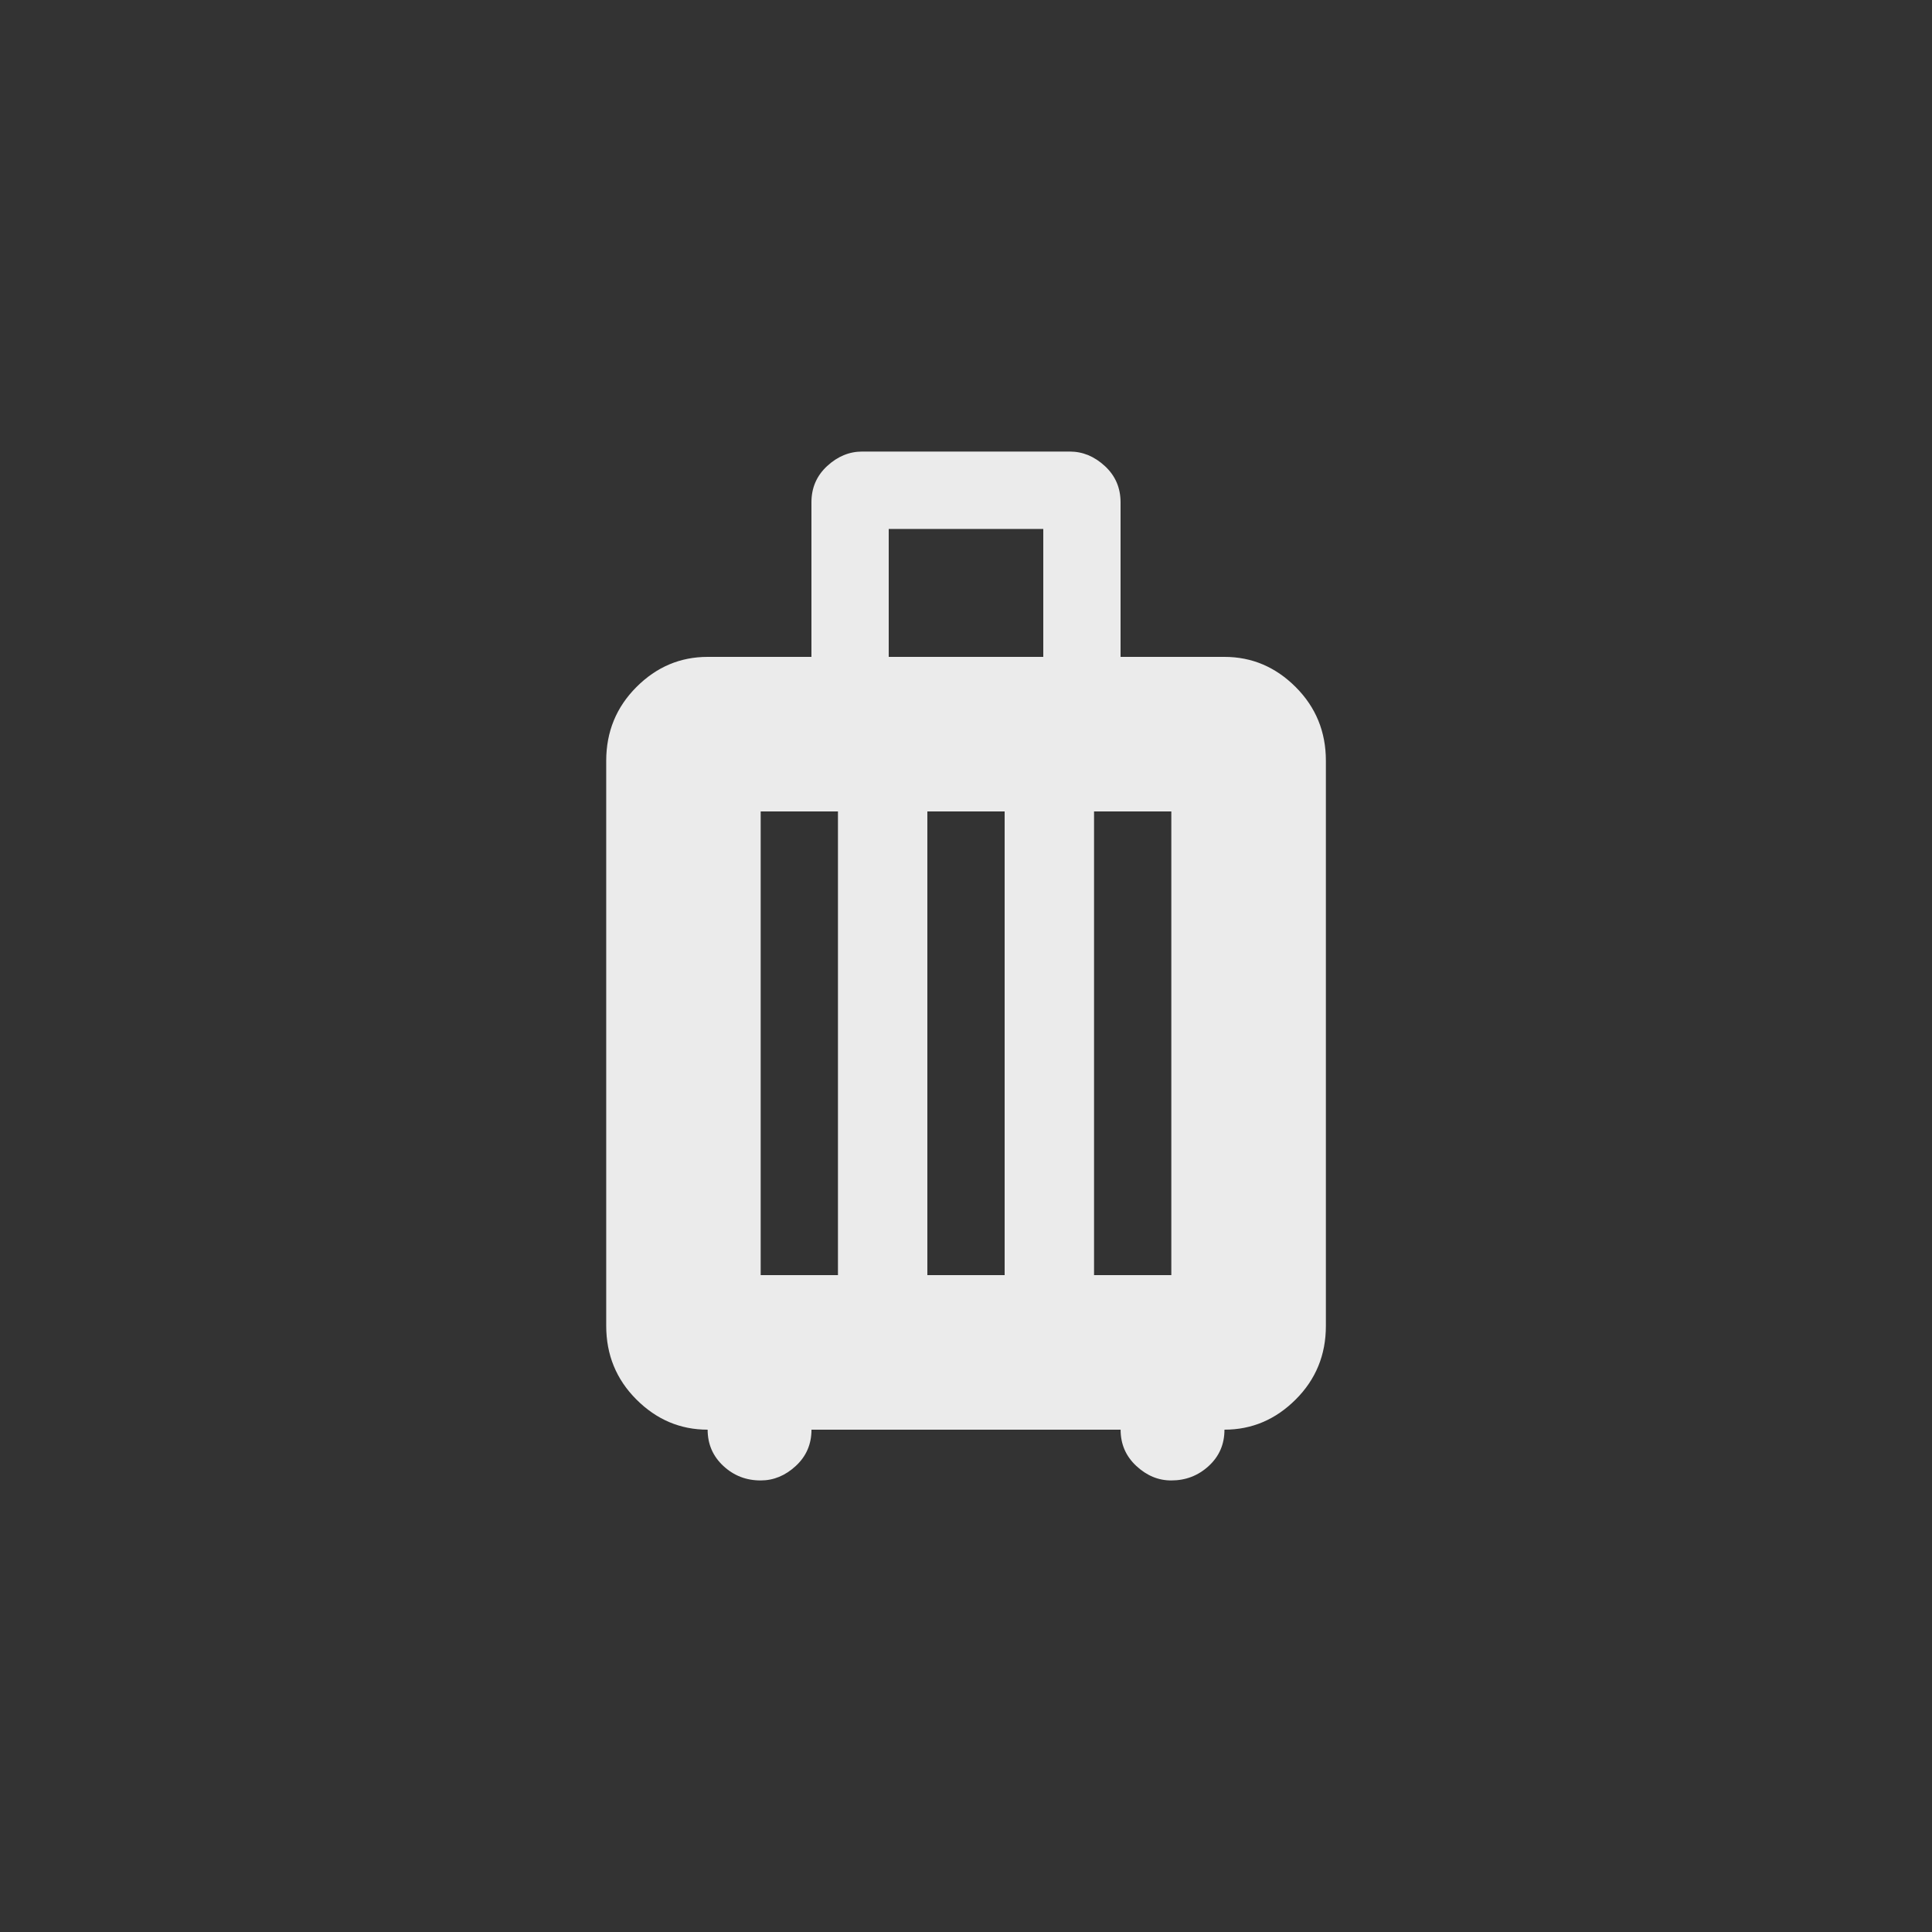 <!-- Generated by IcoMoon.io -->
<svg version="1.1" xmlns="http://www.w3.org/2000/svg" width="40" height="40" viewBox="0 0 40 40">
<rect x="0" y="0" width="40" height="40" fill="#333333" stroke="none"/>
<title>mt-luggage</title>
<path fill="#ebebeb" d="M25.351 13.6h-2.151v-3.2q0-0.451-0.325-0.751t-0.725-0.3h-4.3q-0.4 0-0.725 0.3t-0.325 0.751v3.2h-2.149q-0.851 0-1.475 0.625t-0.625 1.525v11.7q0 0.9 0.625 1.525t1.475 0.625q0 0.449 0.325 0.751t0.775 0.3q0.4 0 0.725-0.3t0.325-0.751h6.4q0 0.449 0.325 0.751t0.725 0.3q0.449 0 0.775-0.3t0.325-0.751q0.849 0 1.475-0.625t0.625-1.525v-11.7q0-0.9-0.625-1.525t-1.475-0.625zM17.349 26.4h-1.6v-9.6h1.6v9.6zM20.8 26.4h-1.6v-9.6h1.6v9.6zM21.6 13.6h-3.2v-2.649h3.2v2.649zM24.251 26.4h-1.6v-9.6h1.6v9.6z"></path>
</svg>
